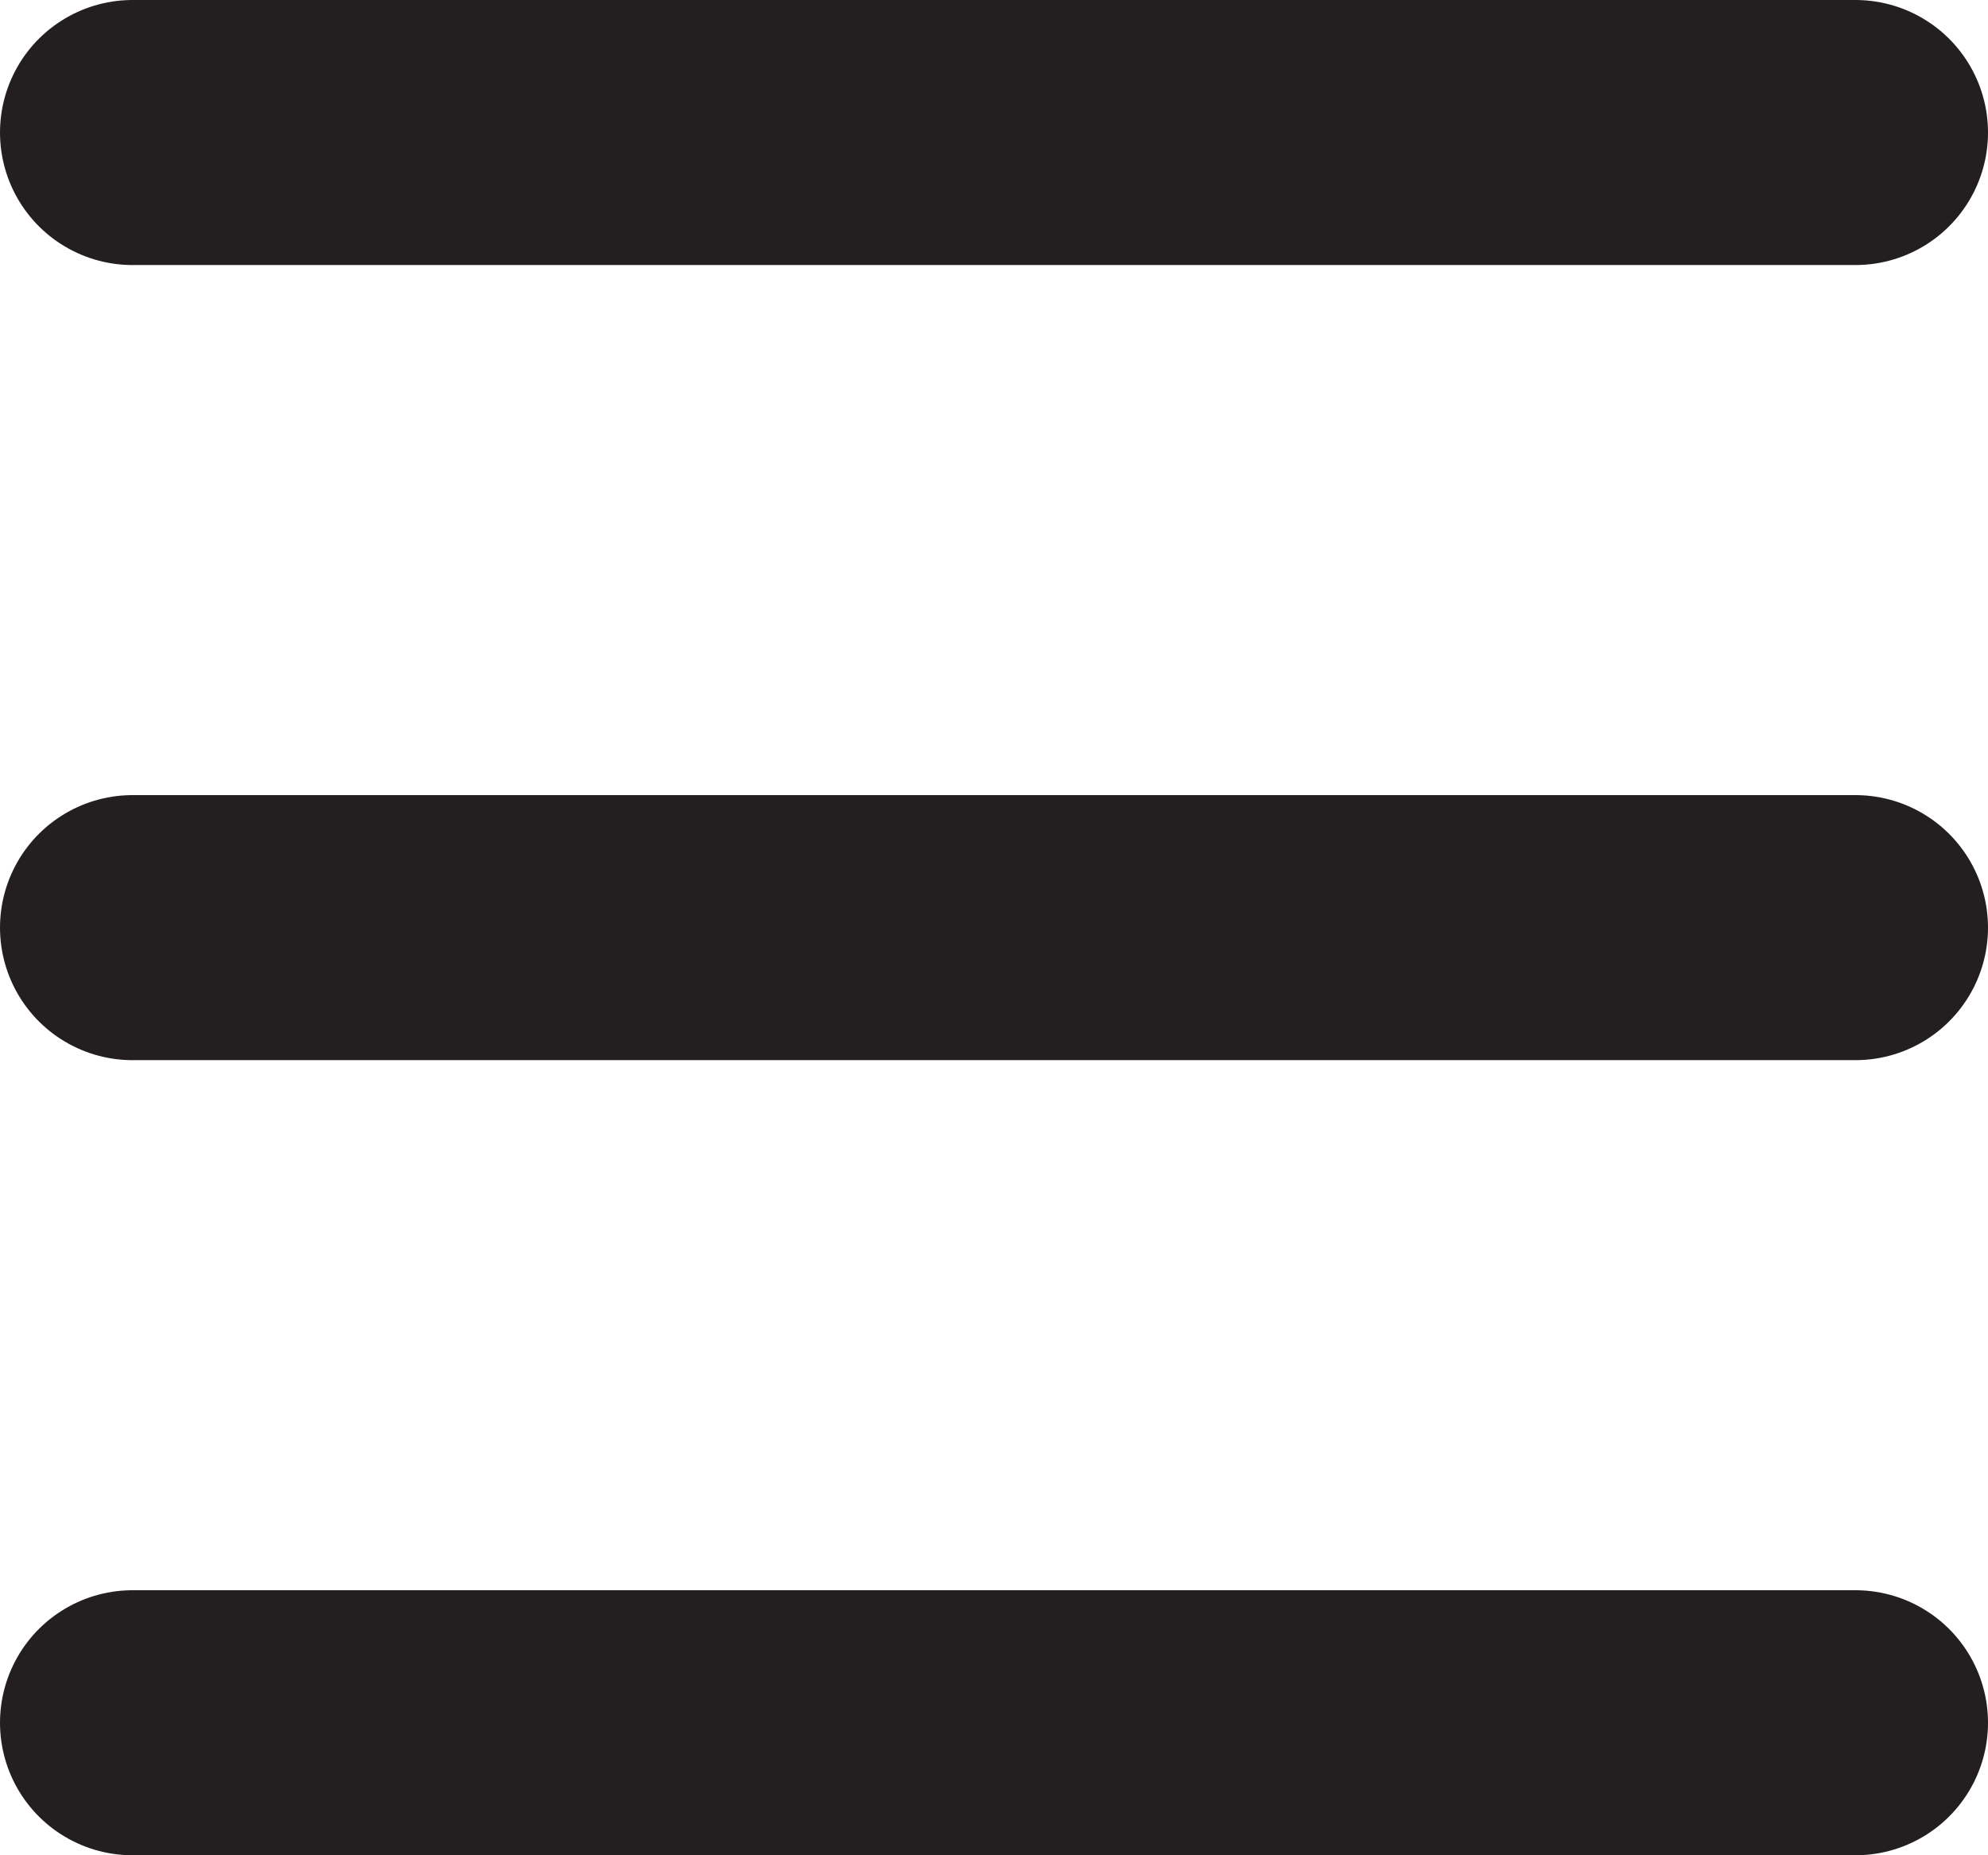 <svg version="1.1" id="Слой_1" xmlns="http://www.w3.org/2000/svg" xmlns:xlink="http://www.w3.org/1999/xlink" x="0px" y="0px"
	 width="15px" height="14px" viewBox="0 0 15 14" style="enable-background:new 0 0 15 14;" xml:space="preserve">
<style type="text/css">
	.st0{fill:none;stroke:#231f20;stroke-width:2;stroke-linecap:round;stroke-linejoin:round;stroke-miterlimit:10;}
</style>
<g>
	<line class="st0" x1="1" y1="1" x2="14" y2="1"/>
	<line class="st0" x1="1" y1="7" x2="14" y2="7"/>
	<line class="st0" x1="1" y1="13" x2="14" y2="13"/>
</g>
</svg>
